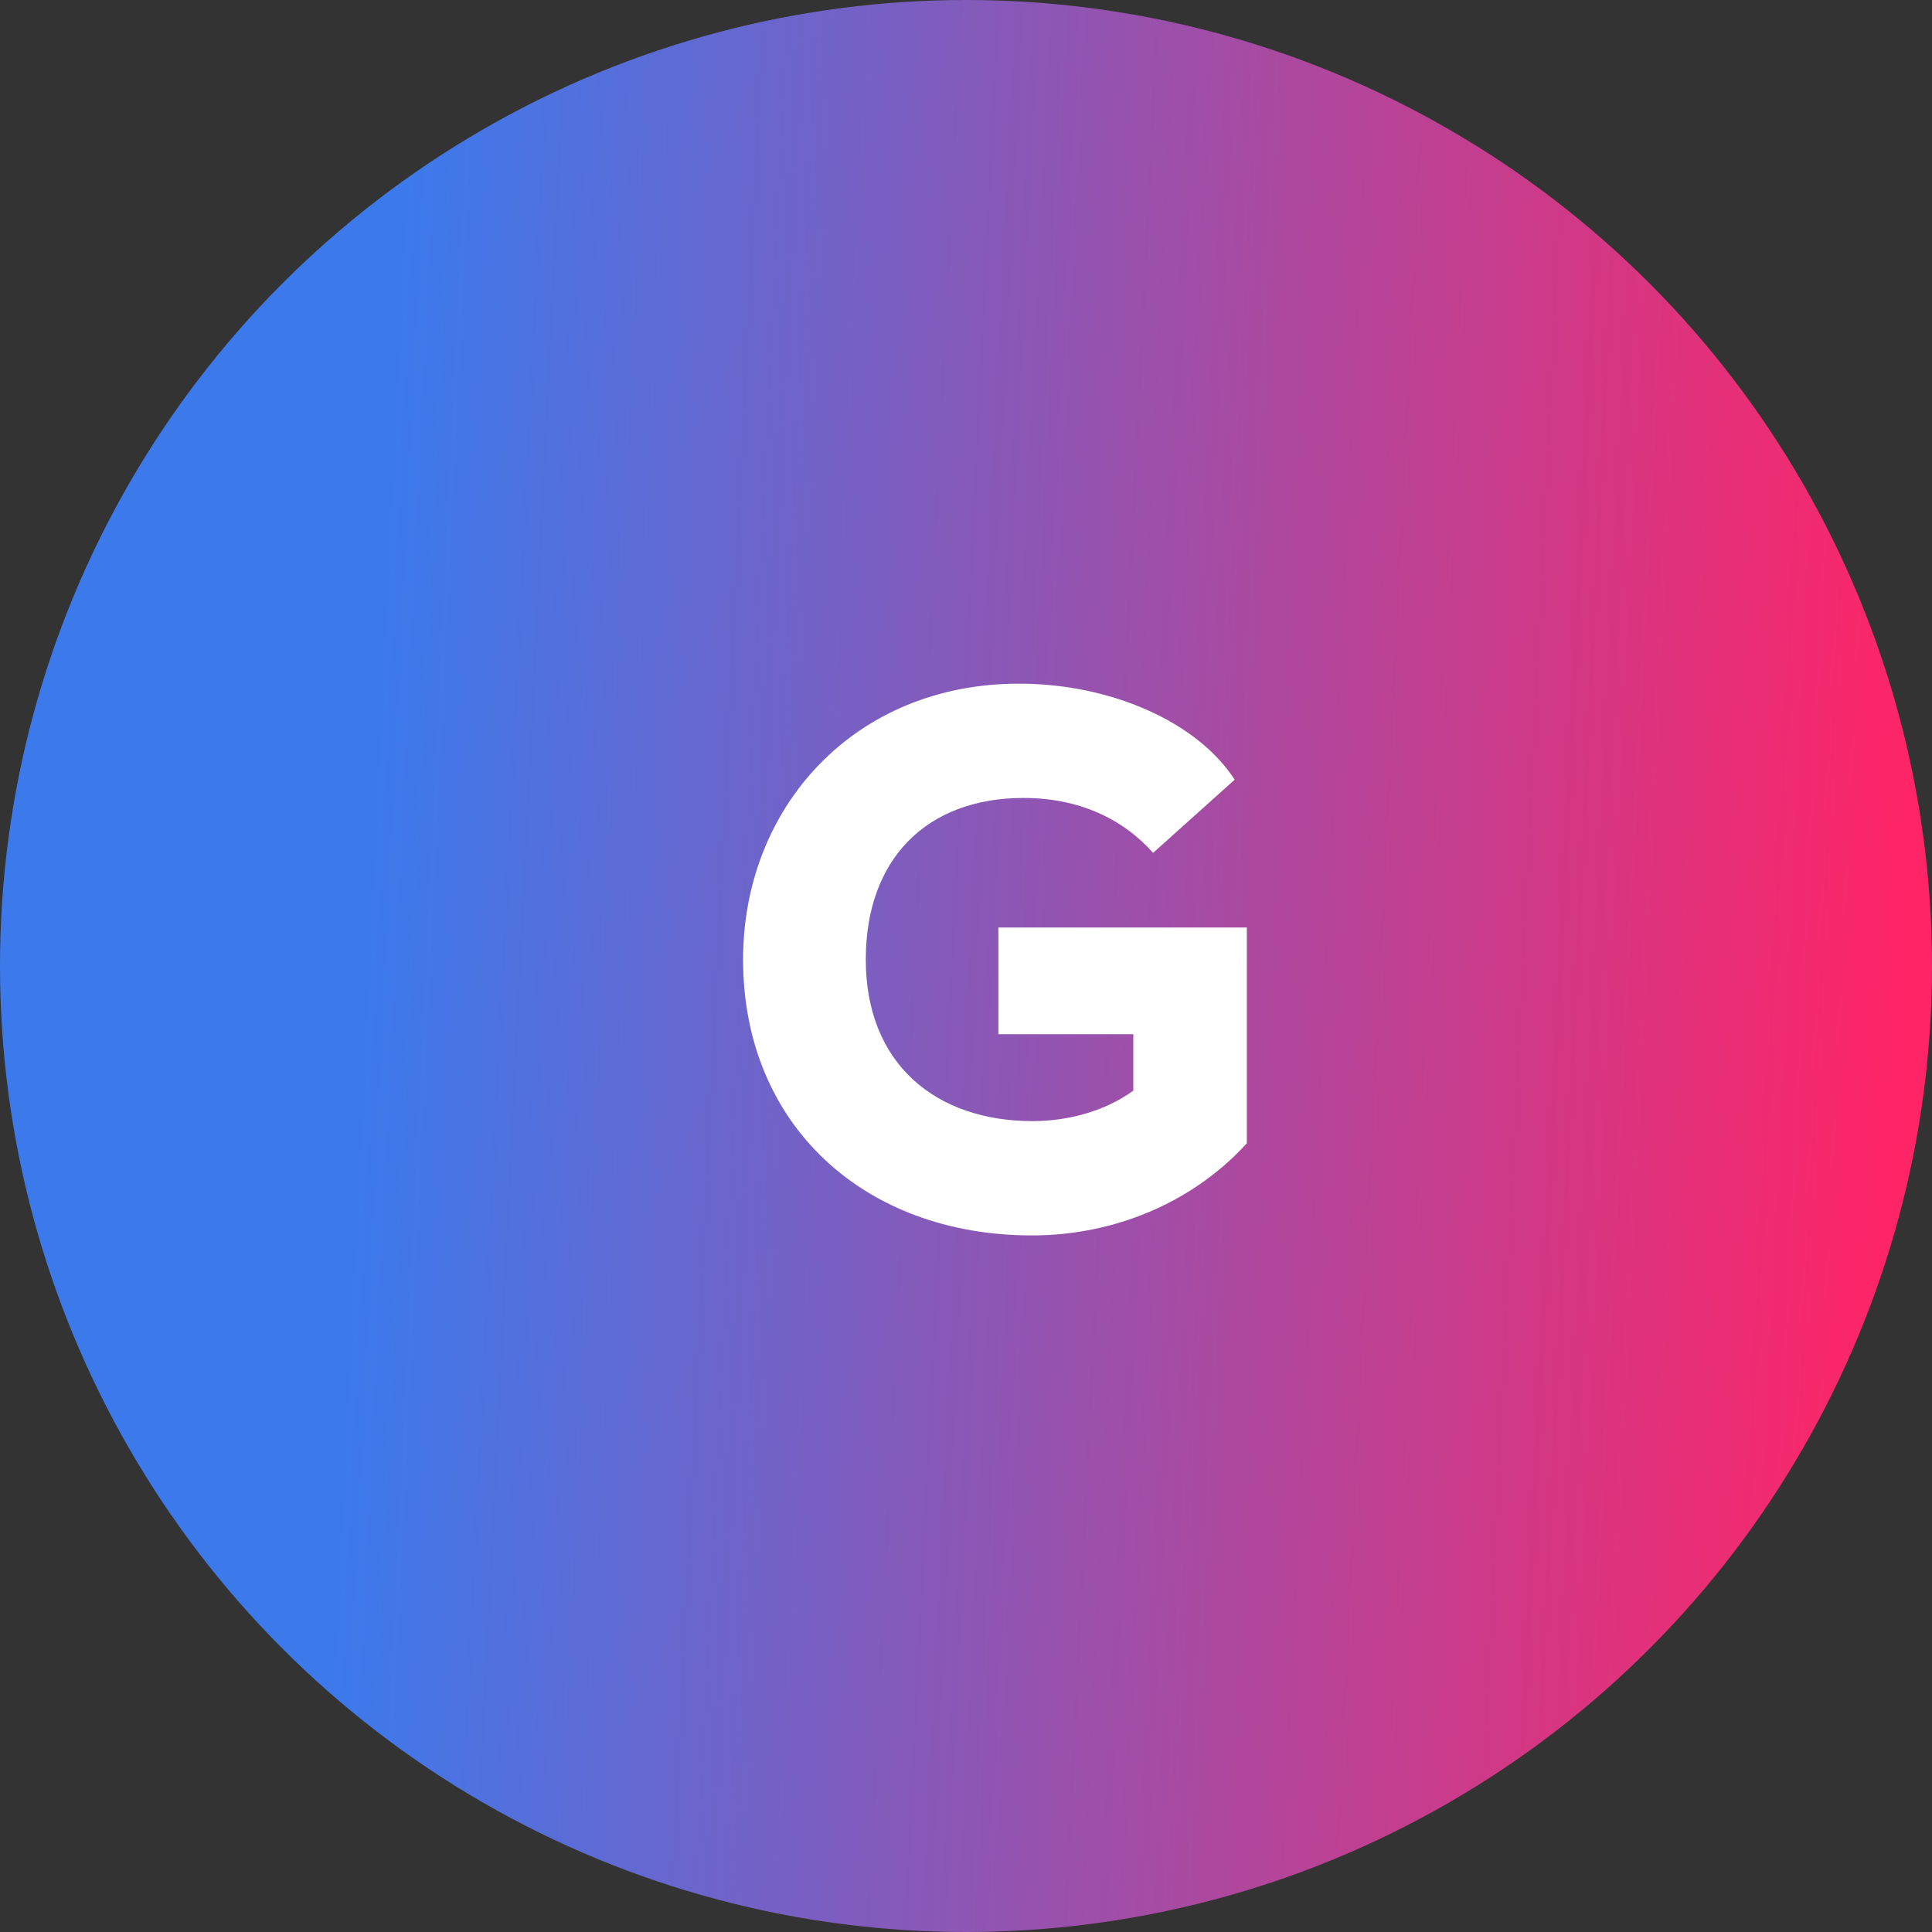 <svg width="55" height="55" viewBox="0 0 55 55" fill="none" xmlns="http://www.w3.org/2000/svg">
<rect x="0" y="0" width="55" height="55" fill="#333333" stroke="none"/>
<circle cx="27.5" cy="27.5" r="27.5" fill="url(#paint0_linear)"/>
<path d="M28.422 29.442H32.263V31.048C31.46 31.634 30.397 31.916 29.399 31.916C26.643 31.916 24.647 30.288 24.647 27.316C24.647 24.452 26.383 22.716 29.139 22.716C30.701 22.716 31.959 23.302 32.827 24.279L35.148 22.196C34.085 20.547 31.612 19.462 29.008 19.462C24.322 19.462 21.154 22.977 21.154 27.316C21.154 32.024 24.604 35.17 29.377 35.17C31.807 35.17 34.02 34.172 35.495 32.545V26.405H28.422V29.442Z" fill="white"/>
<defs>
<linearGradient id="paint0_linear" x1="3.85" y1="25.025" x2="55" y2="27.5" gradientUnits="userSpaceOnUse">
<stop offset="0.131" stop-color="#3C7AEC"/>
<stop offset="0.986" stop-color="#FF2466"/>
</linearGradient>
</defs>
</svg>
